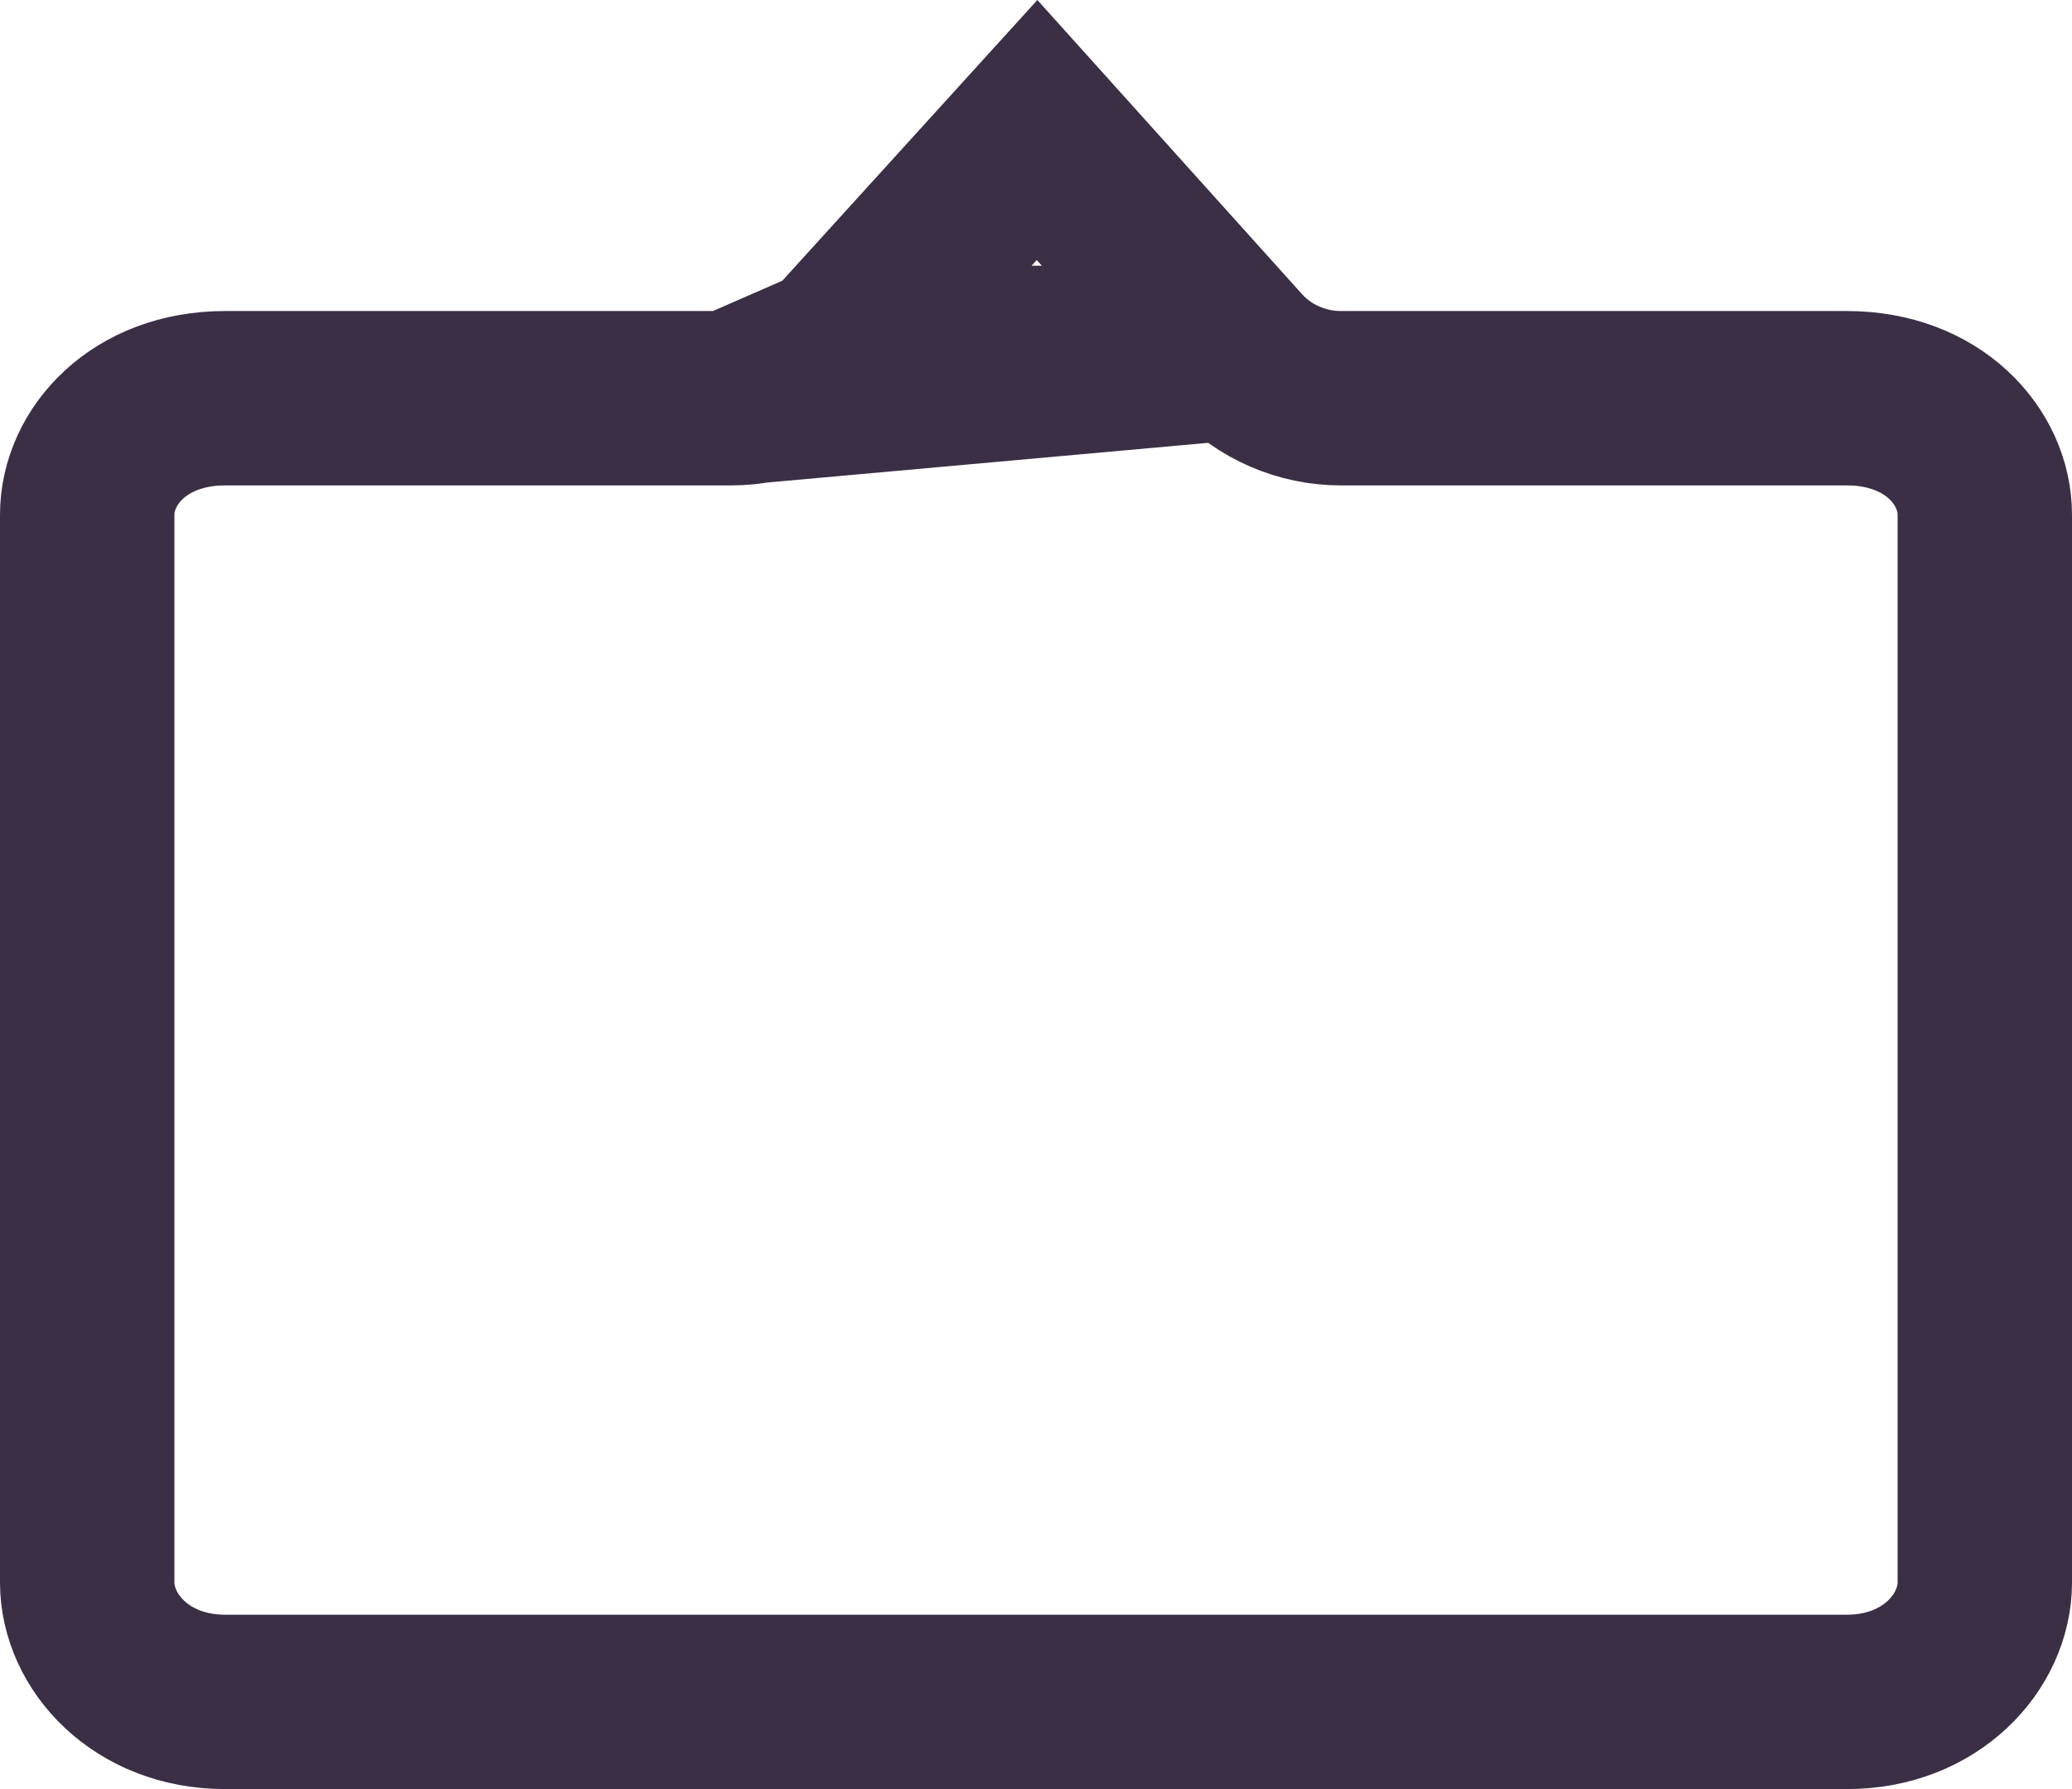<svg width="594" height="513" viewBox="0 0 594 513" fill="none" xmlns="http://www.w3.org/2000/svg">
<path d="M239.184 101.263L239.182 101.265C231.498 109.724 220.485 114.195 209.637 114.186M239.184 101.263L209.61 114.186C209.619 114.186 209.628 114.186 209.637 114.186M239.184 101.263L297.302 37.281L354.734 101.122M239.184 101.263L354.734 101.122M209.637 114.186H64.507C39.887 114.186 25 130.916 25 147.615V453.749C25 470.835 40.507 488 64.507 488H529.494C553.491 488 569 470.835 569 453.749V147.615C569 130.916 554.112 114.186 529.494 114.186H384.353H384.335L384.316 114.186C373.433 114.17 362.4 109.645 354.734 101.122M209.637 114.186L354.734 101.122" stroke="#3A2F45" stroke-width="50"/>
</svg>
